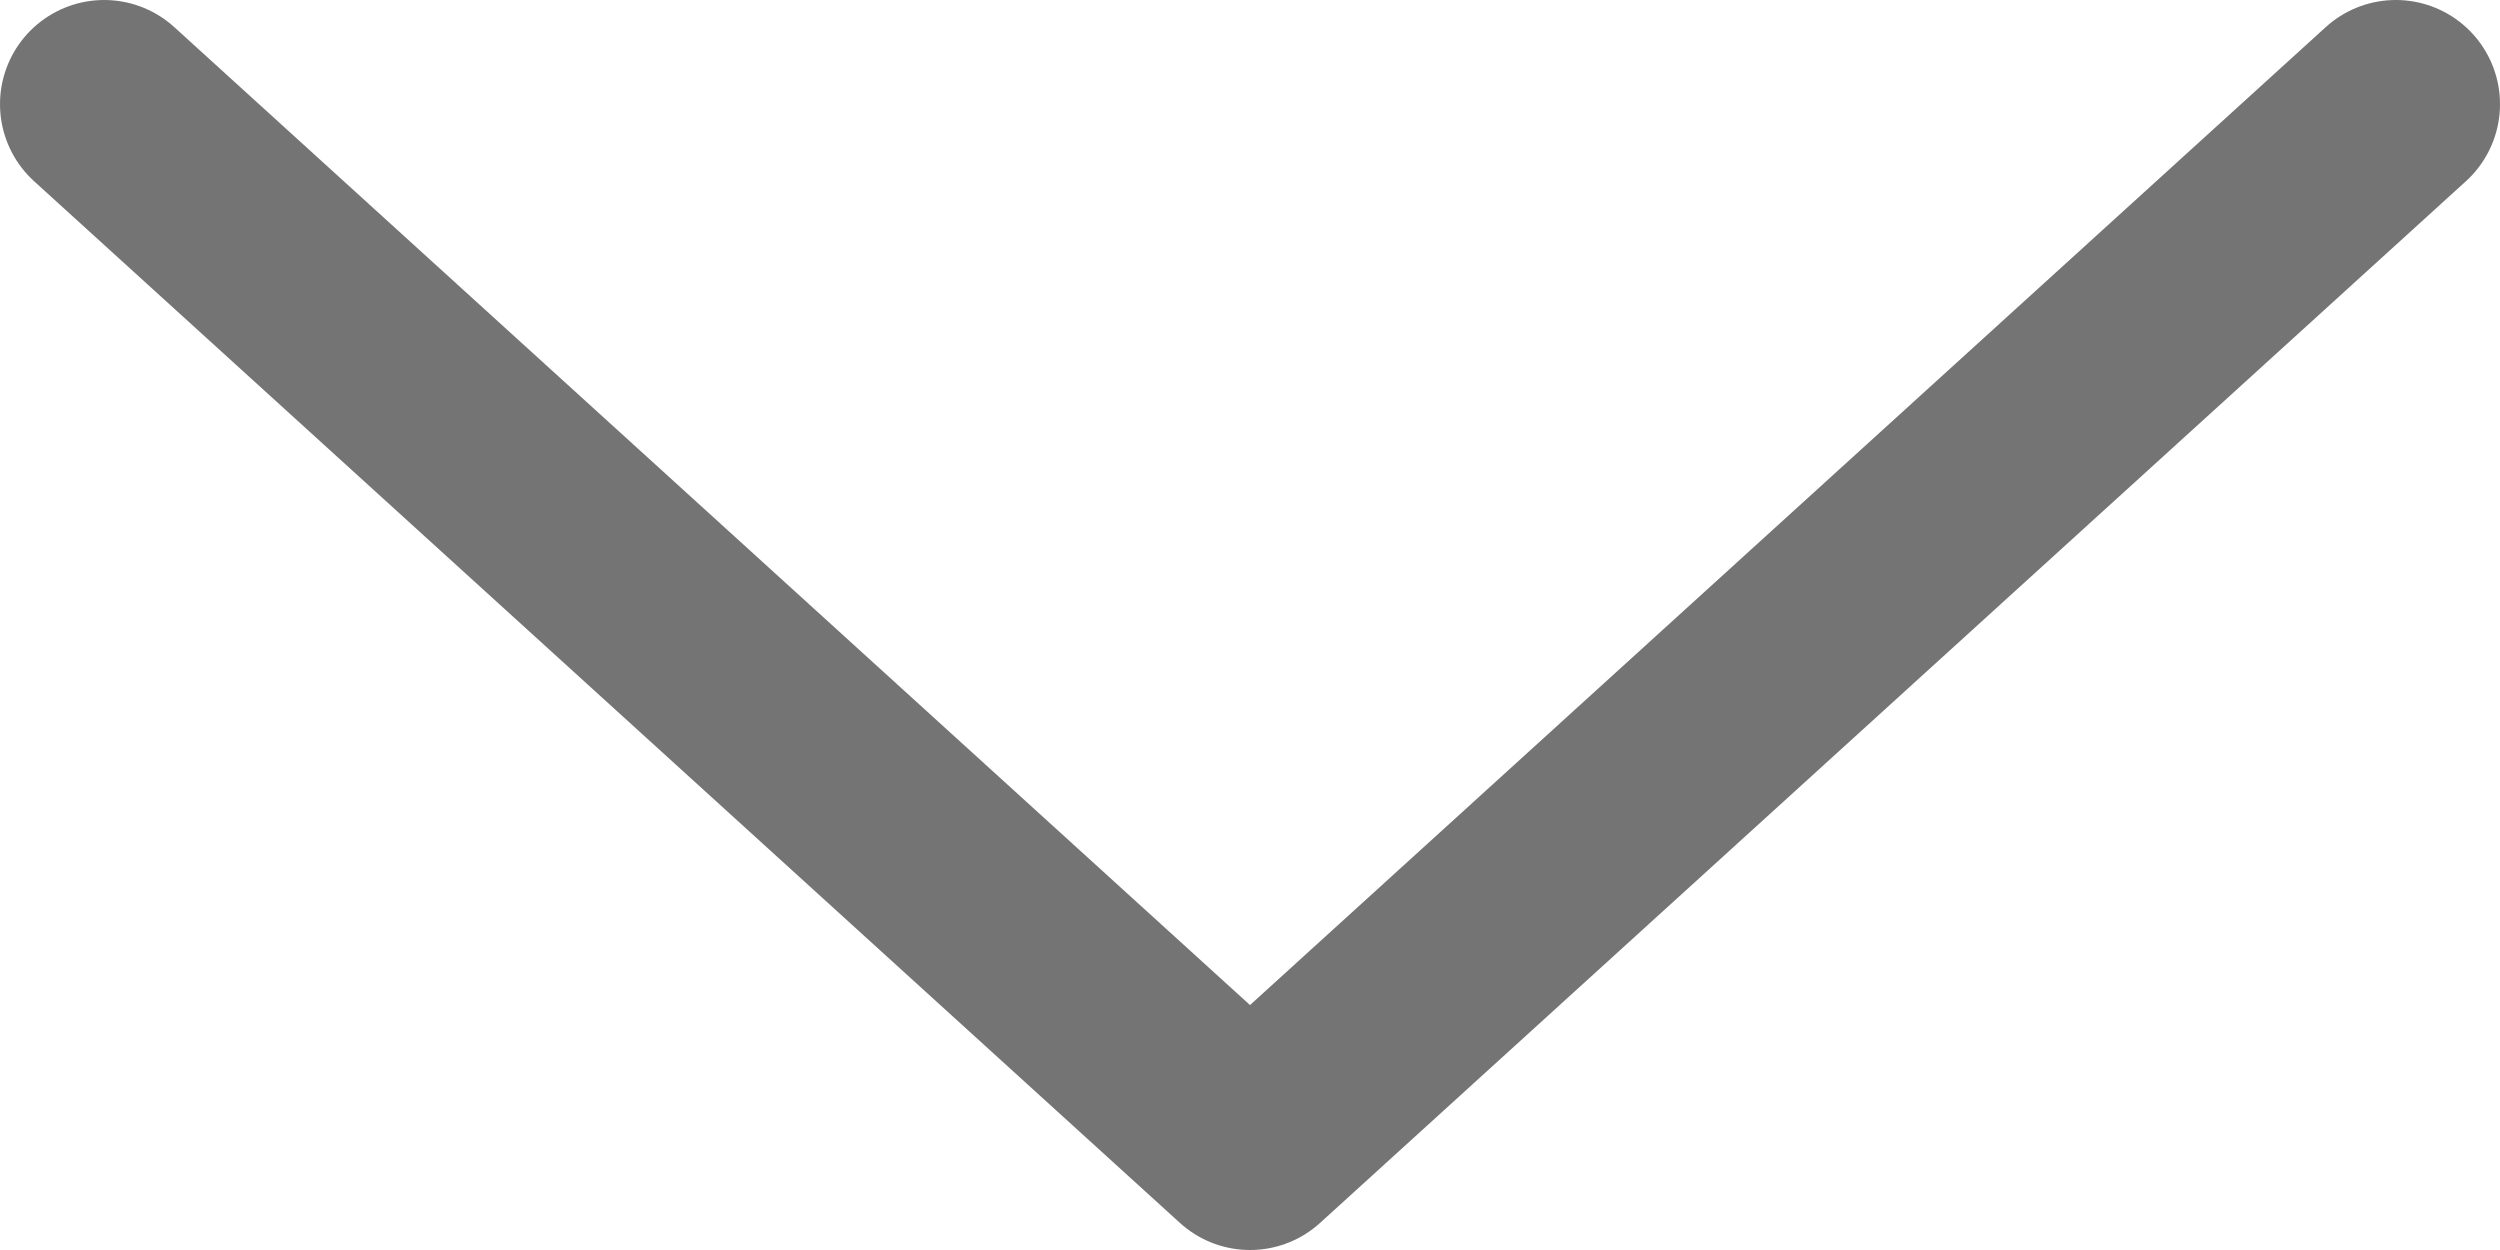<svg width="24" height="12" viewBox="0 0 24 12" fill="none" xmlns="http://www.w3.org/2000/svg">
<path d="M1 1L12 11L23 1" stroke="#747474" stroke-width="2" stroke-linecap="round" stroke-linejoin="round"/>
</svg>
